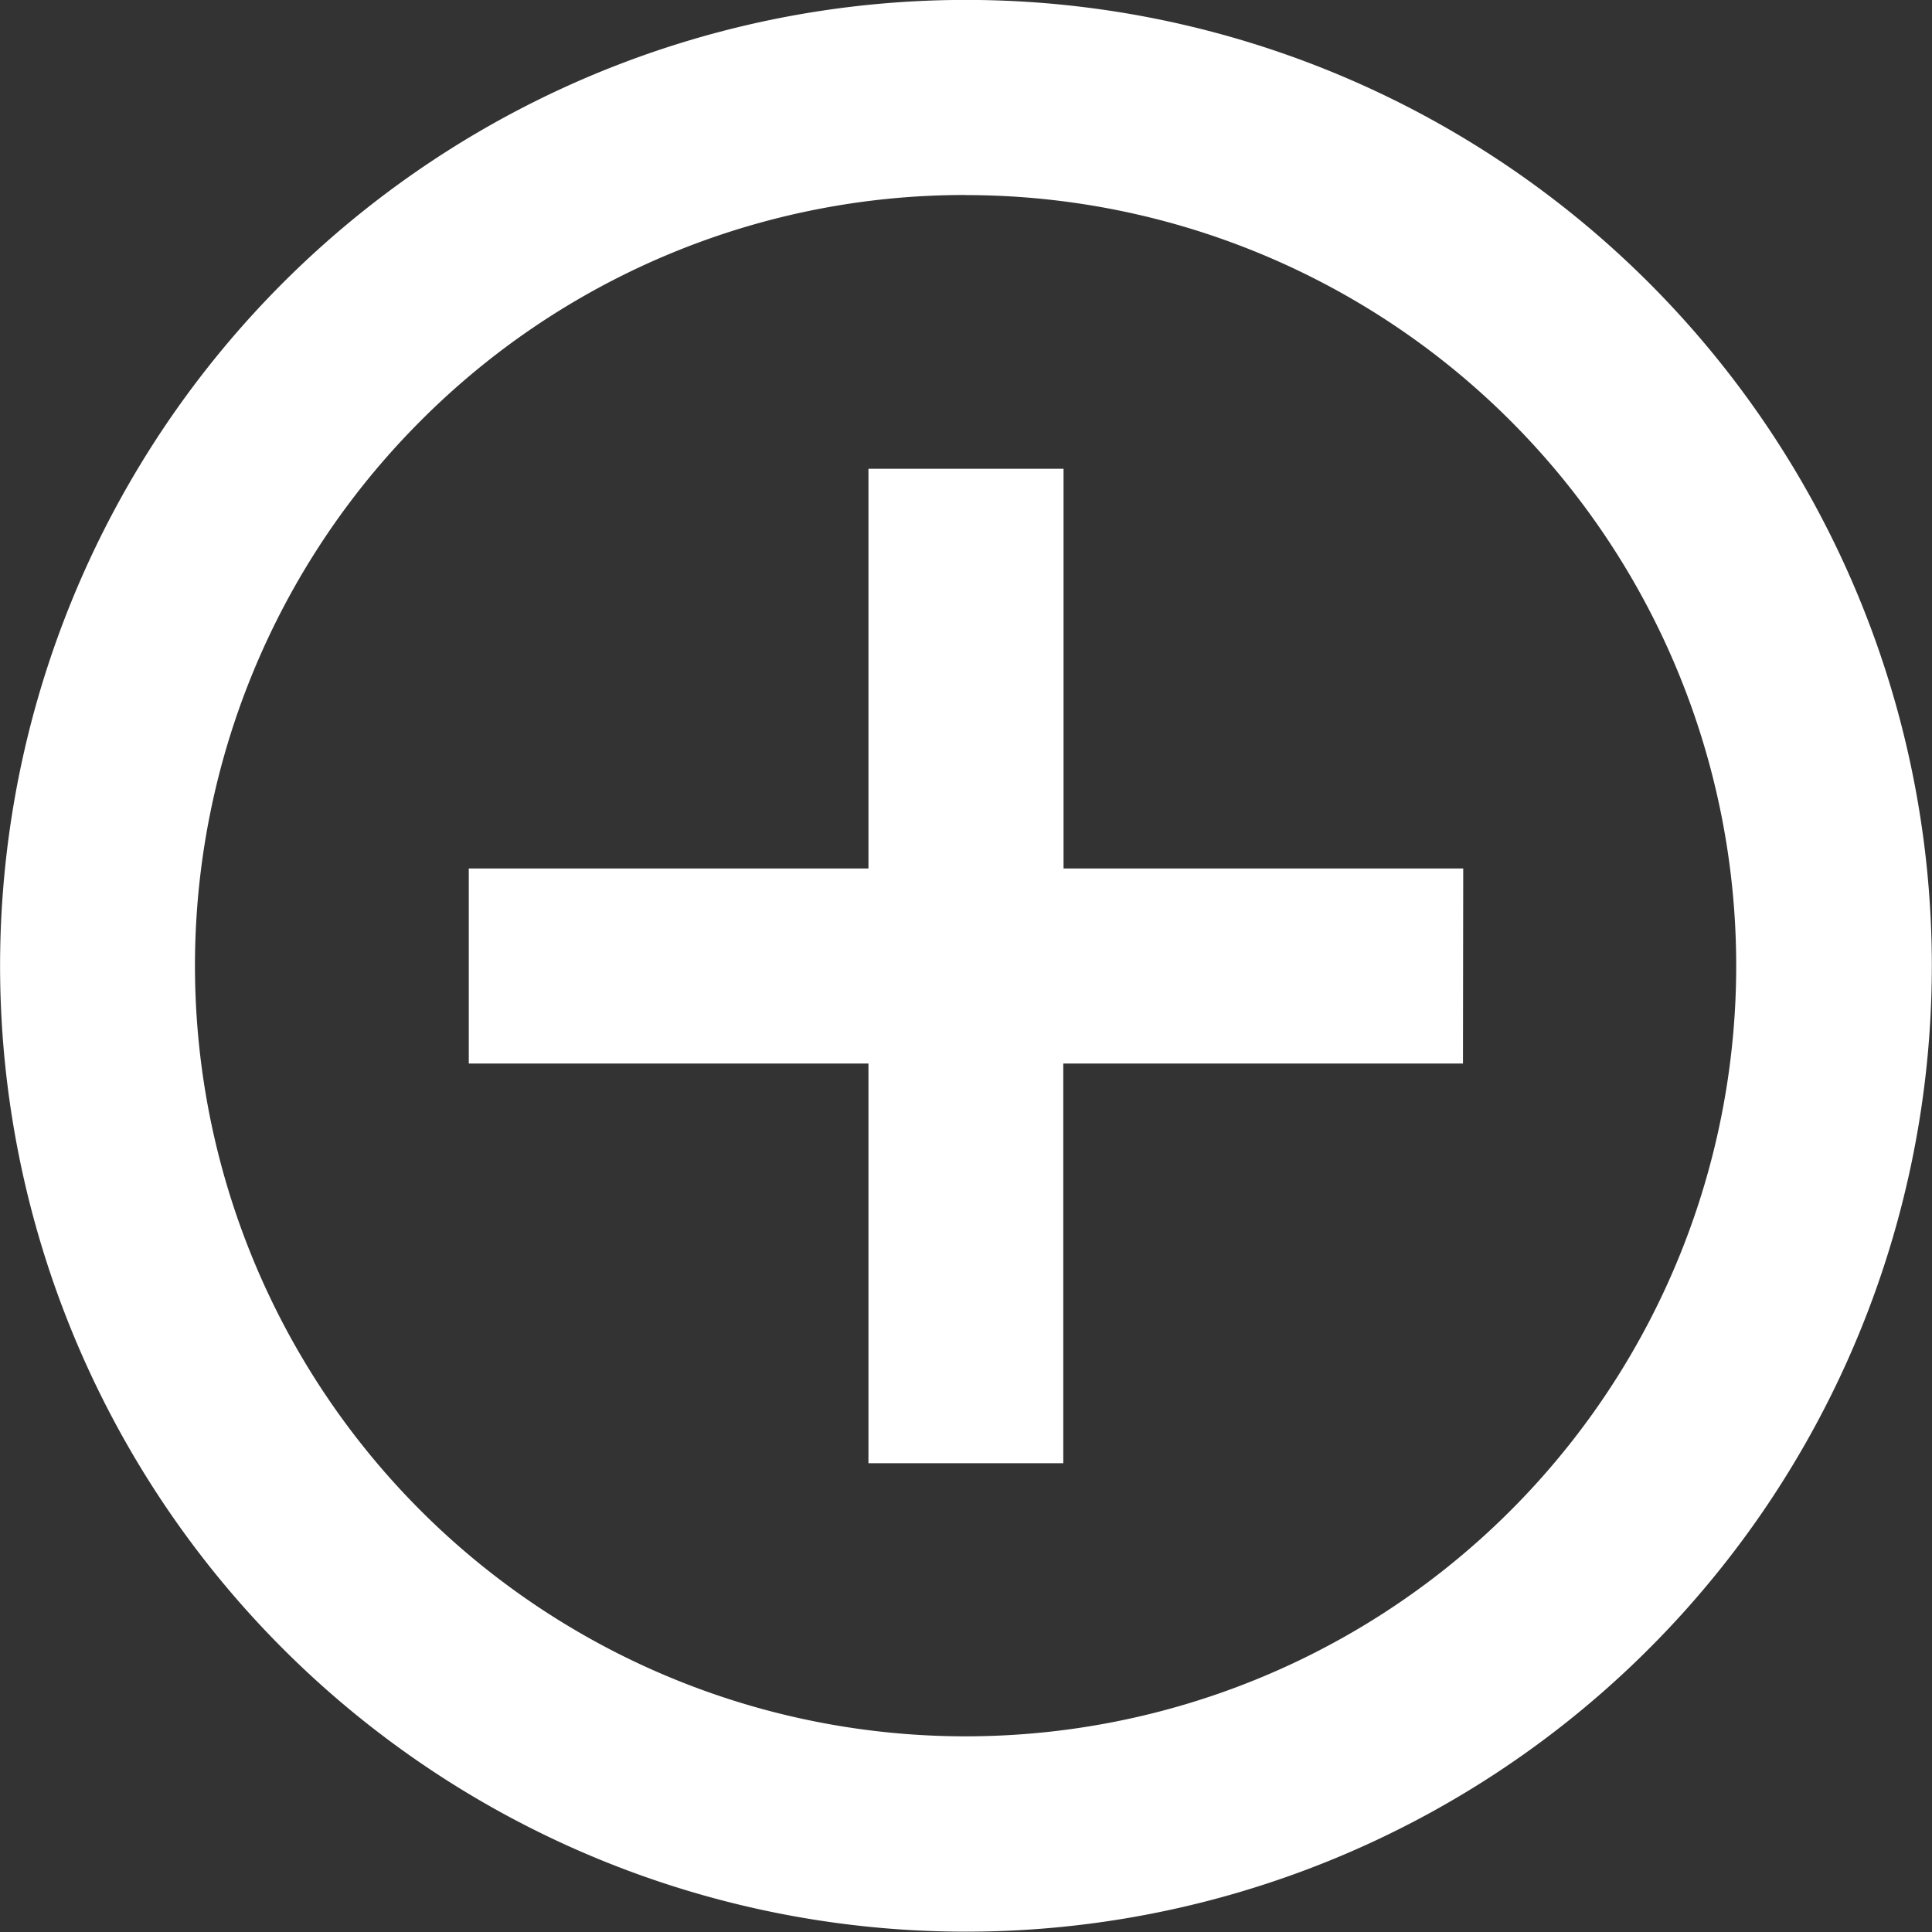 <svg xmlns="http://www.w3.org/2000/svg" width="23.203" height="23.203" viewBox="0 0 23.203 23.203">
  <rect x="0" y="0" width="23.203" height="23.203" fill="#333333" stroke="none"/>
  <g id="Icon_ionic-md-add-circle-outline" data-name="Icon ionic-md-add-circle-outline" transform="translate(-3.375 -3.375)">
    <path id="Path_92" data-name="Path 92" d="M22.413,17.616h-4.8v4.8H15.273v-4.8h-4.8V15.273h4.8v-4.8h2.343v4.8h4.8Z" transform="translate(-1.468 -1.468)" fill="#fff"/>
    <path id="Path_93" data-name="Path 93" d="M14.977,5.718A9.255,9.255,0,1,1,8.428,8.428a9.221,9.221,0,0,1,6.548-2.711m0-2.343a11.6,11.6,0,1,0,11.6,11.6,11.6,11.6,0,0,0-11.6-11.6Z" fill="#fff"/>
  </g>
</svg>
